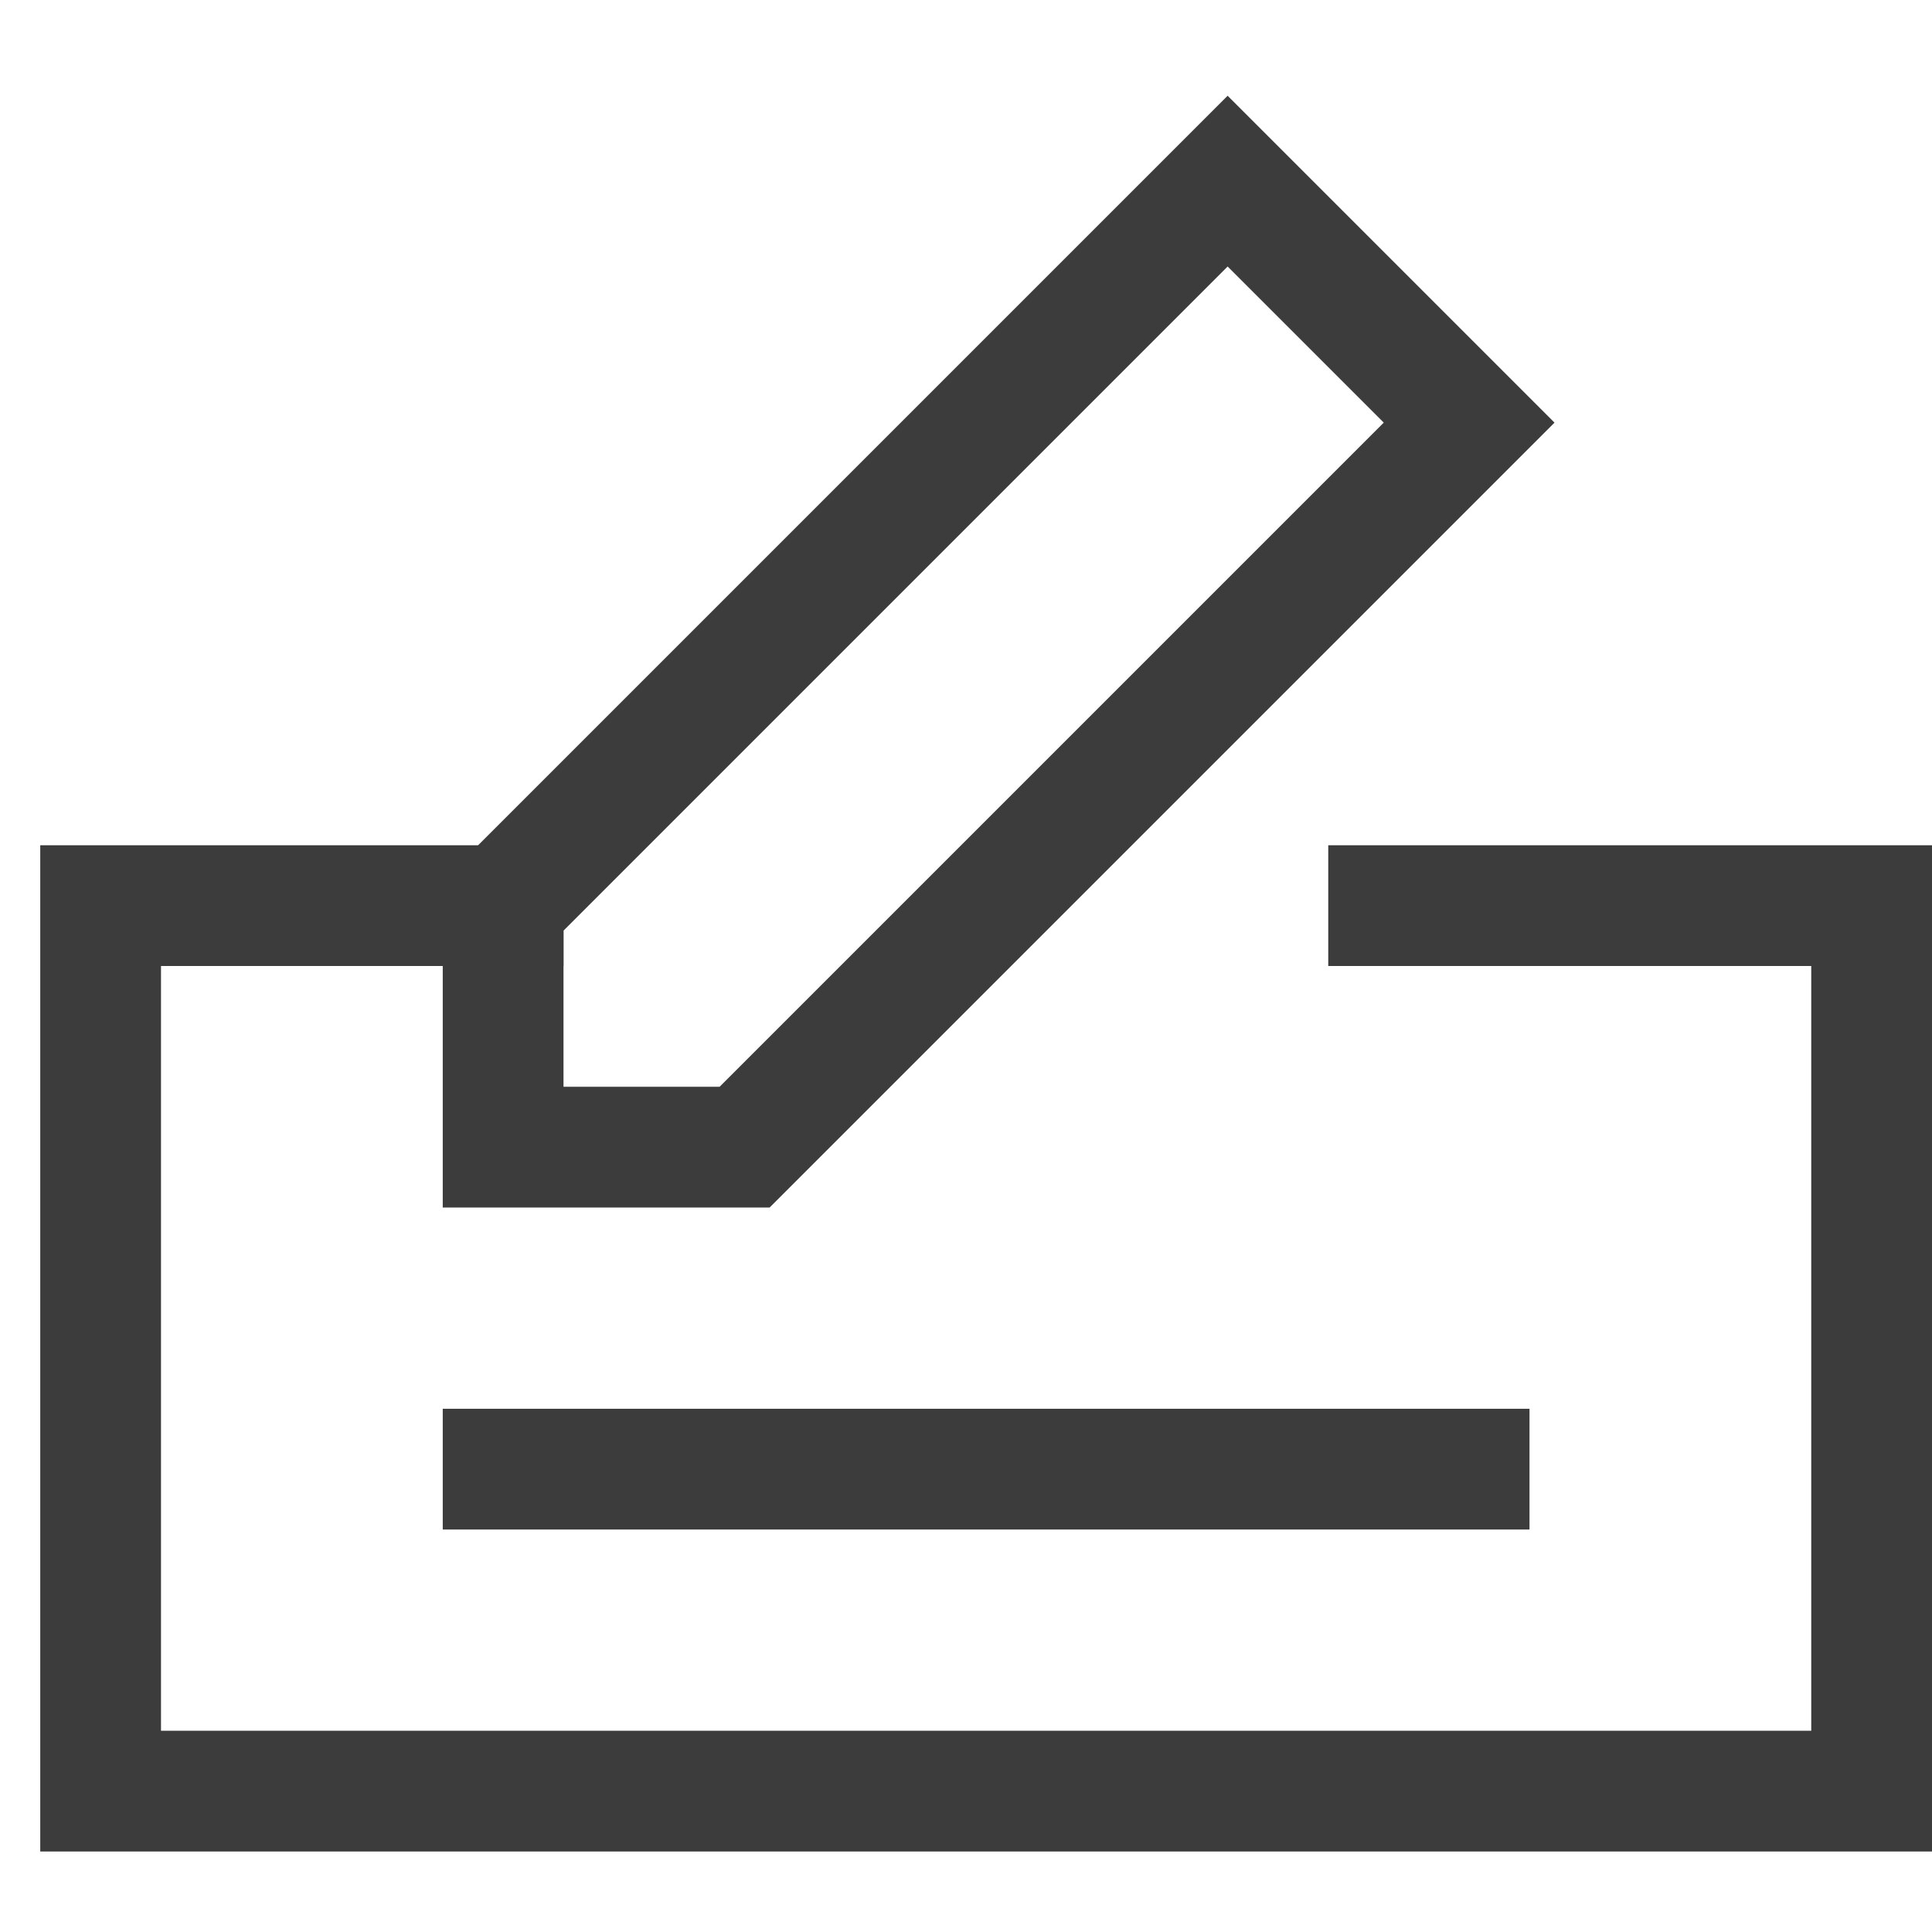 <svg class="nc-icon outline" xmlns="http://www.w3.org/2000/svg" width="48" height="48" viewBox="0 0 48 48"><g fill="none" stroke="#3c3c3d" stroke-width="3" stroke-linecap="square" stroke-miterlimit="10"><path data-color="color-2" d="M34.5 22.5h12v22h-44v-22h10"/><path d="M18.5 28.5h-6v-6l18-18 6 6zm-6 8h24"/></g></svg>